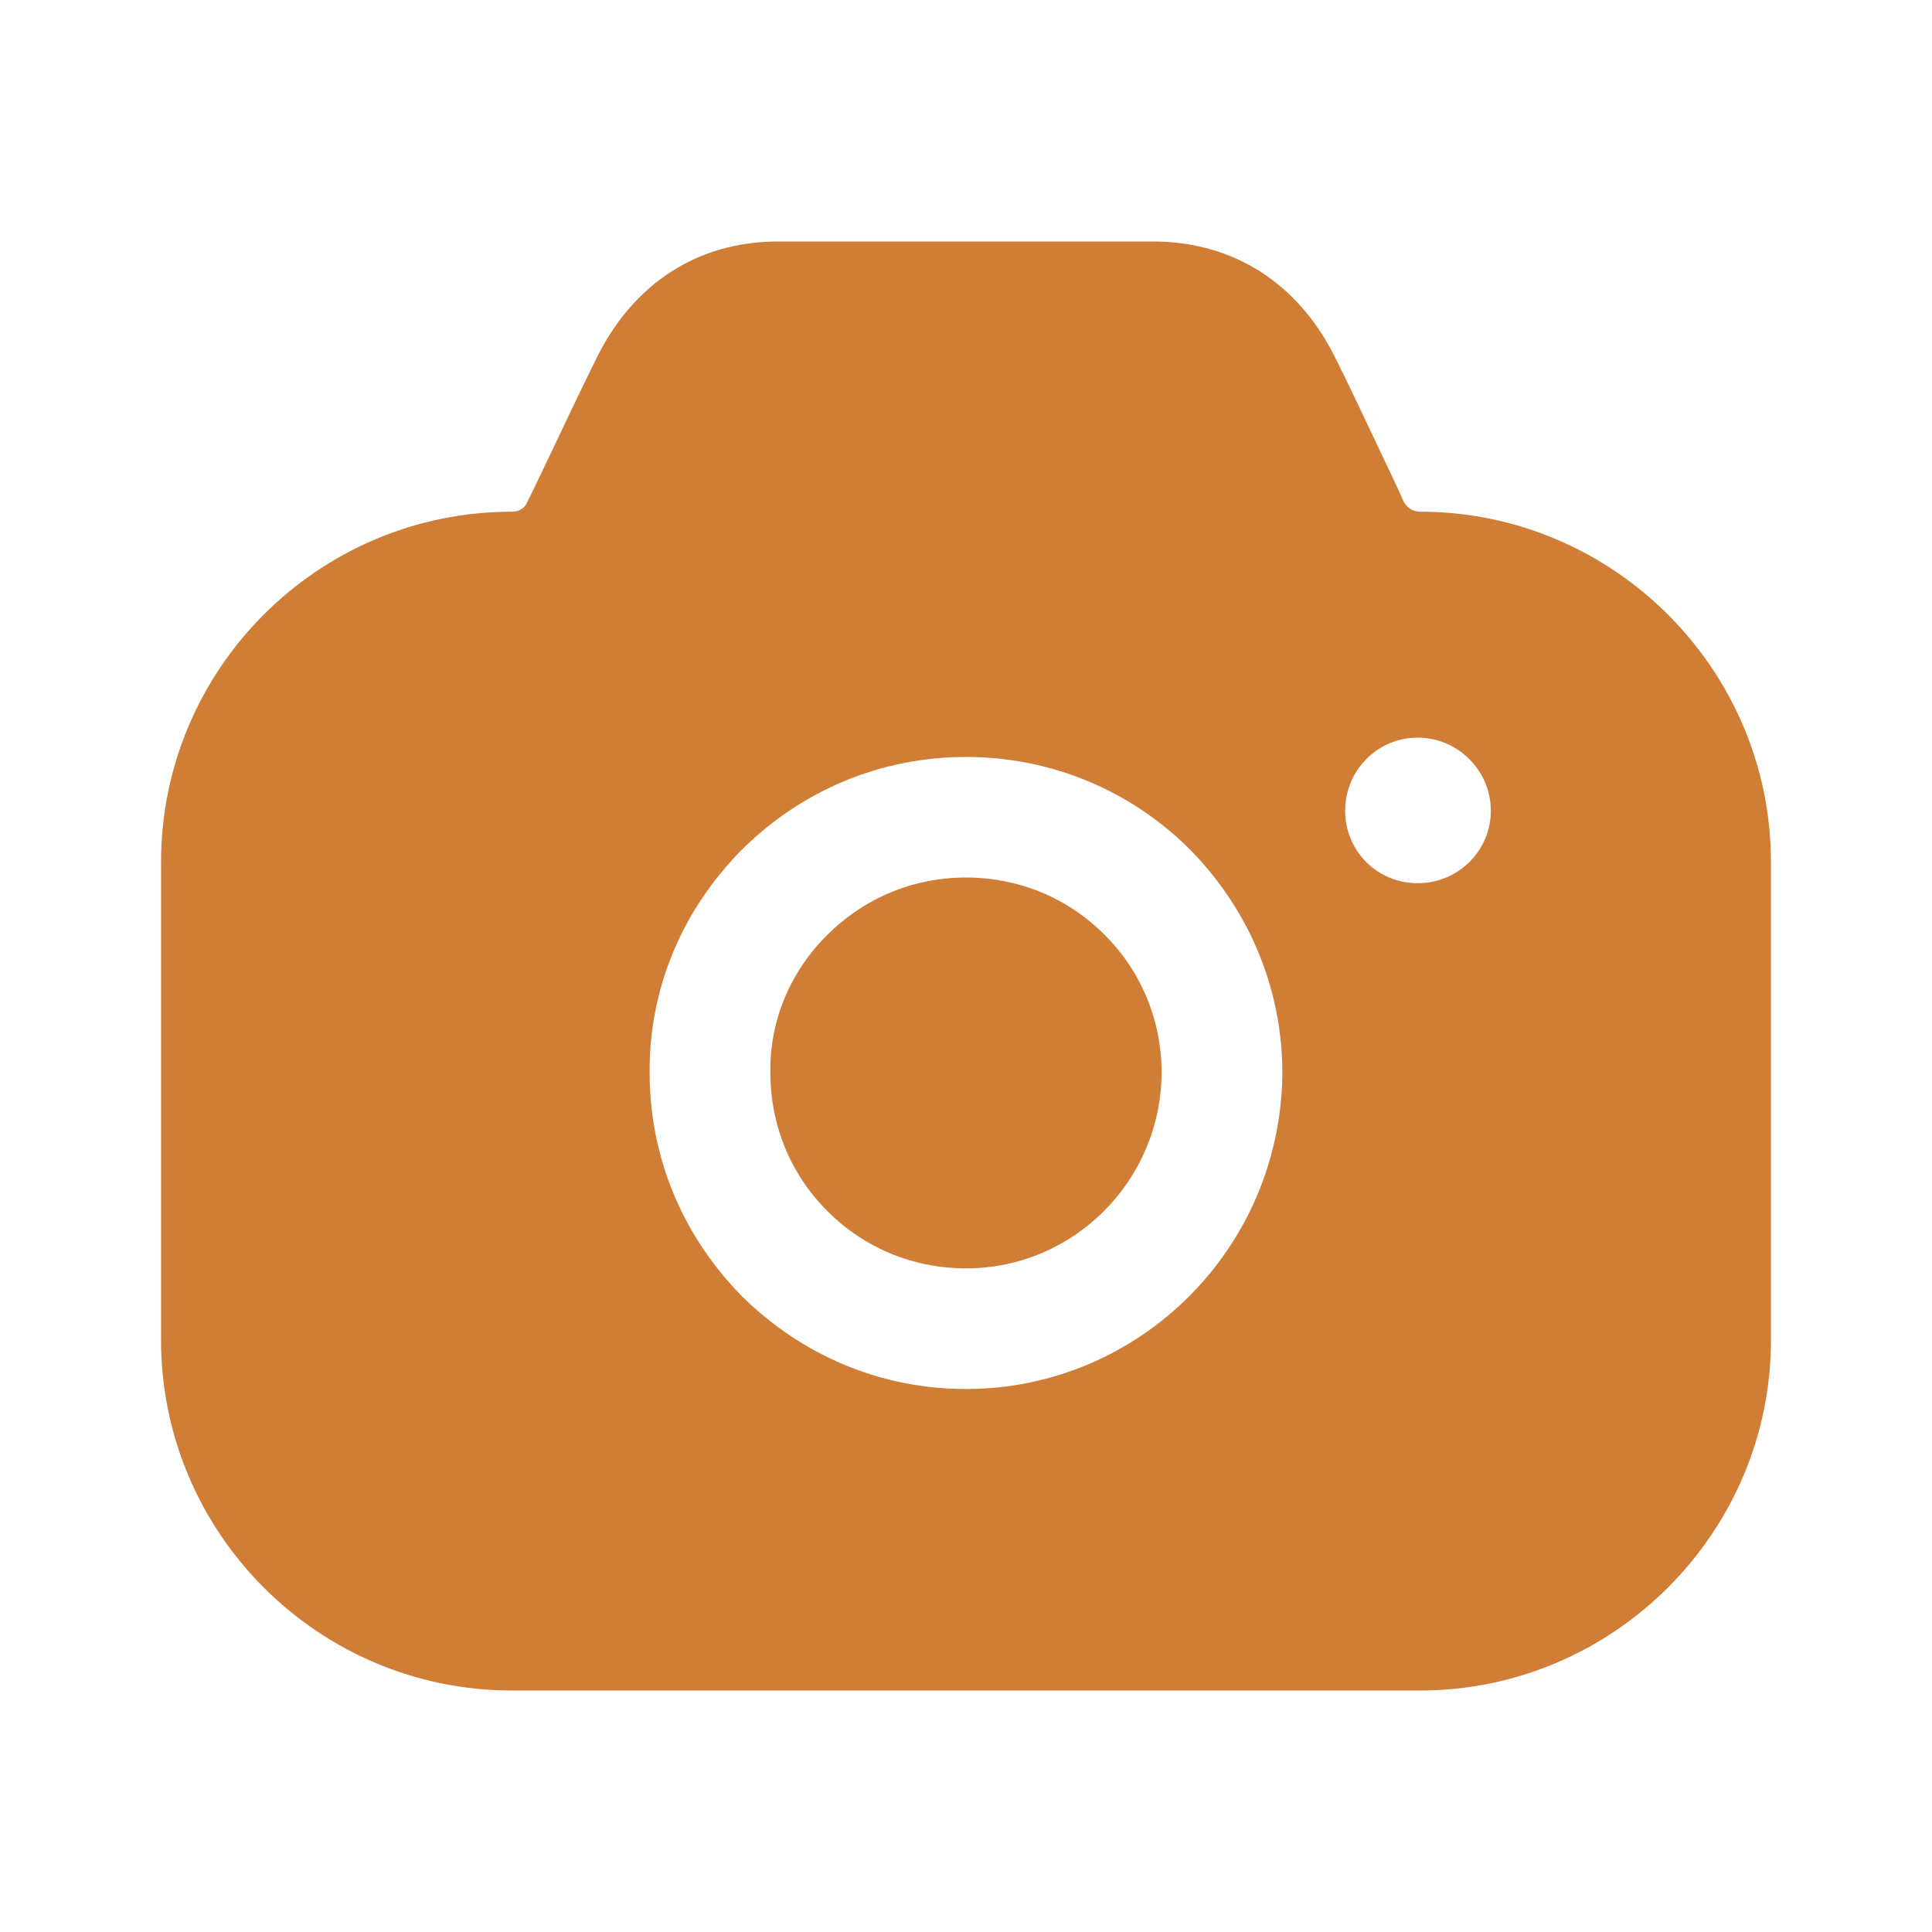 <svg width="20" height="20" viewBox="0 0 20 20" fill="none" xmlns="http://www.w3.org/2000/svg">
<path fill-rule="evenodd" clip-rule="evenodd" d="M14.533 5.197C14.567 5.255 14.625 5.297 14.7 5.297C16.7 5.297 18.333 6.928 18.333 8.926V13.871C18.333 15.868 16.7 17.5 14.7 17.5H5.3C3.292 17.5 1.667 15.868 1.667 13.871V8.926C1.667 6.928 3.292 5.297 5.3 5.297C5.367 5.297 5.433 5.264 5.458 5.197L5.508 5.097C5.537 5.037 5.567 4.975 5.597 4.912C5.81 4.462 6.046 3.966 6.192 3.674C6.575 2.925 7.225 2.508 8.033 2.5H11.958C12.767 2.508 13.425 2.925 13.808 3.674C13.94 3.936 14.14 4.358 14.332 4.765C14.372 4.849 14.412 4.933 14.45 5.014L14.533 5.197ZM13.925 8.393C13.925 8.81 14.258 9.143 14.675 9.143C15.092 9.143 15.433 8.81 15.433 8.393C15.433 7.977 15.092 7.636 14.675 7.636C14.258 7.636 13.925 7.977 13.925 8.393ZM8.558 9.684C8.95 9.292 9.458 9.084 10 9.084C10.542 9.084 11.05 9.292 11.433 9.675C11.817 10.058 12.025 10.566 12.025 11.107C12.017 12.223 11.117 13.13 10 13.13C9.458 13.13 8.95 12.922 8.567 12.539C8.183 12.156 7.975 11.648 7.975 11.107V11.099C7.967 10.574 8.175 10.067 8.558 9.684ZM12.308 13.421C11.717 14.012 10.9 14.379 10 14.379C9.125 14.379 8.308 14.037 7.683 13.421C7.067 12.797 6.725 11.981 6.725 11.107C6.717 10.241 7.058 9.426 7.675 8.801C8.3 8.177 9.125 7.836 10 7.836C10.875 7.836 11.7 8.177 12.317 8.793C12.933 9.417 13.275 10.241 13.275 11.107C13.267 12.014 12.9 12.83 12.308 13.421Z" fill="#D07D36"/>
</svg>
